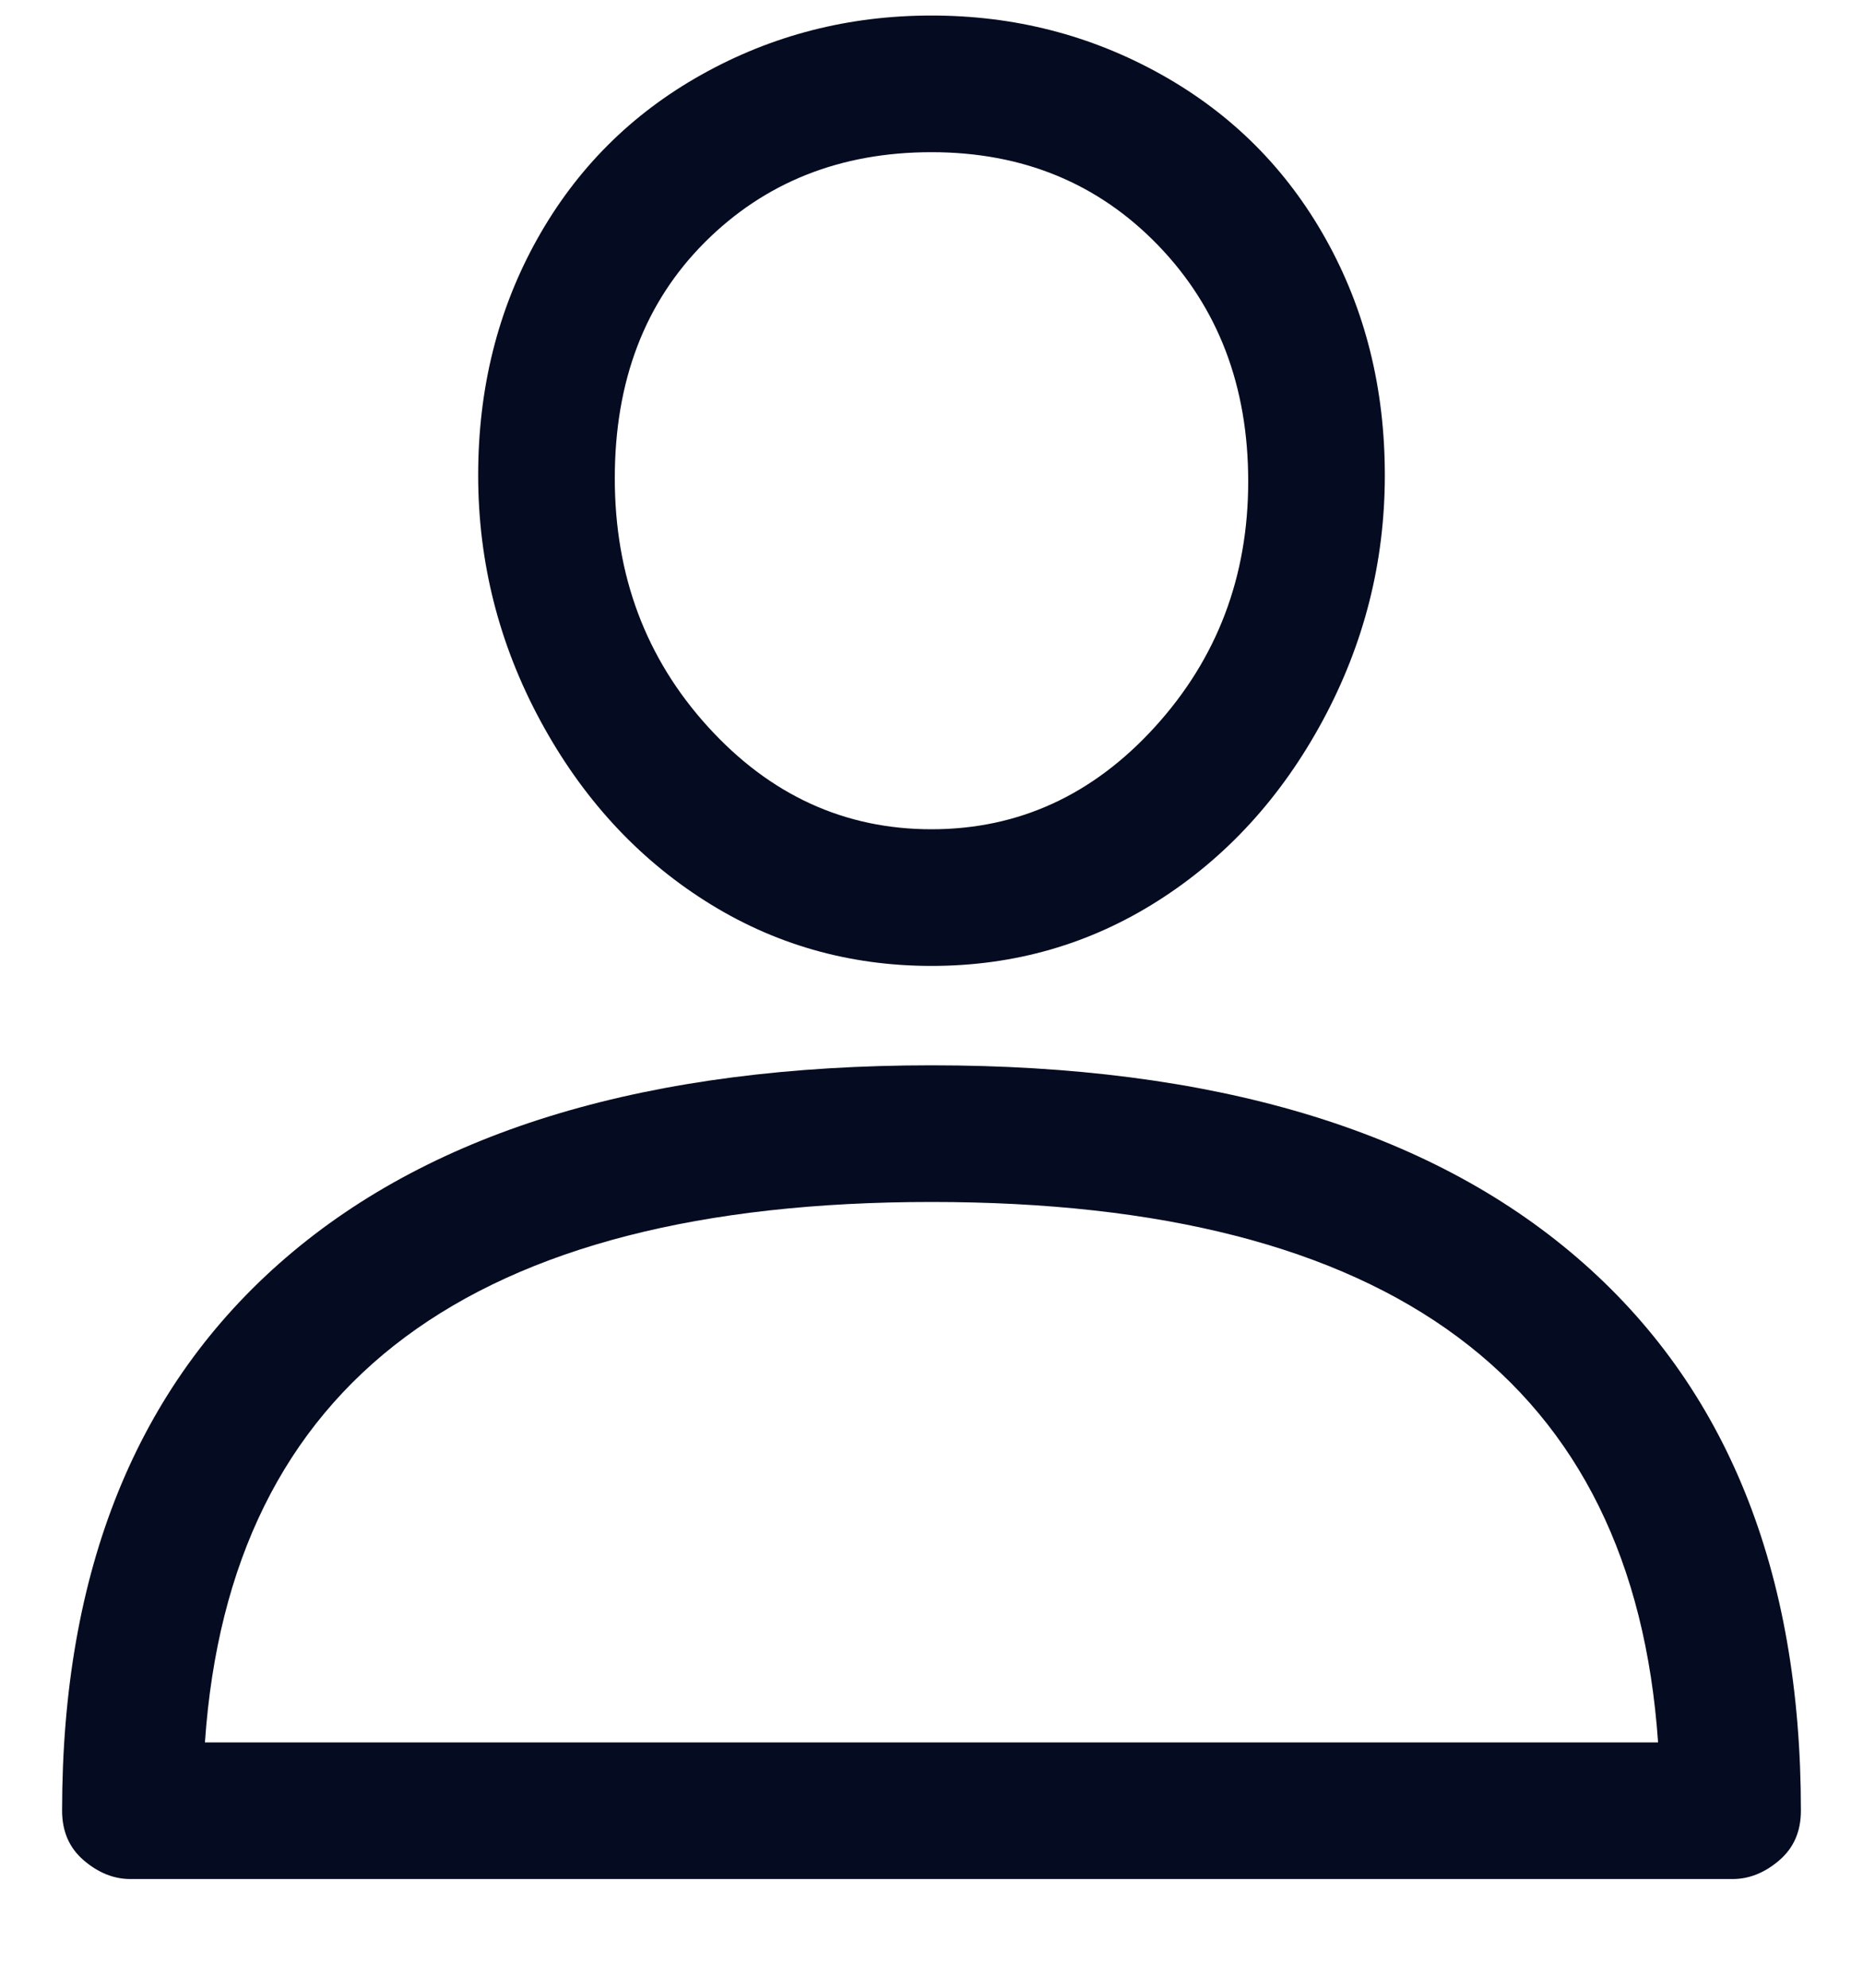 <svg width="15" height="16" viewBox="0 0 15 16" fill="none" xmlns="http://www.w3.org/2000/svg">
<g clip-path="url(#clip0_4_11197)">
<path d="M7.5 8.575C5.233 8.575 3.5 9.092 2.3 10.125C1.1 11.158 0.5 12.642 0.5 14.575C0.5 14.742 0.558 14.875 0.675 14.975C0.792 15.075 0.917 15.125 1.05 15.125H13.95C14.083 15.125 14.208 15.075 14.325 14.975C14.442 14.875 14.5 14.742 14.5 14.575C14.5 12.642 13.9 11.158 12.7 10.125C11.5 9.092 9.767 8.575 7.5 8.575ZM1.65 14.025C1.85 11.125 3.8 9.675 7.5 9.675C11.2 9.675 13.15 11.125 13.35 14.025H1.65ZM7.5 0.125C6.833 0.125 6.217 0.283 5.65 0.6C5.083 0.917 4.642 1.358 4.325 1.925C4.008 2.492 3.85 3.125 3.85 3.825C3.85 4.525 4.017 5.183 4.35 5.8C4.683 6.417 5.125 6.9 5.675 7.25C6.225 7.6 6.833 7.775 7.5 7.775C8.167 7.775 8.775 7.6 9.325 7.25C9.875 6.9 10.317 6.417 10.65 5.8C10.983 5.183 11.15 4.525 11.15 3.825C11.15 3.125 10.992 2.492 10.675 1.925C10.358 1.358 9.917 0.917 9.35 0.6C8.783 0.283 8.167 0.125 7.5 0.125ZM7.5 6.675C6.8 6.675 6.2 6.4 5.7 5.85C5.2 5.3 4.95 4.633 4.95 3.85C4.95 3.067 5.192 2.433 5.675 1.95C6.158 1.467 6.767 1.225 7.5 1.225C8.233 1.225 8.842 1.475 9.325 1.975C9.808 2.475 10.05 3.108 10.05 3.875C10.05 4.642 9.8 5.3 9.3 5.85C8.8 6.4 8.2 6.675 7.5 6.675Z" fill="#050B20"/>
</g>
<defs>
<clipPath id="clip0_4_11197">
<rect width="15" height="15" fill="white" transform="matrix(1 0 0 -1 0 15.125)"/>
</clipPath>
</defs>
</svg>
